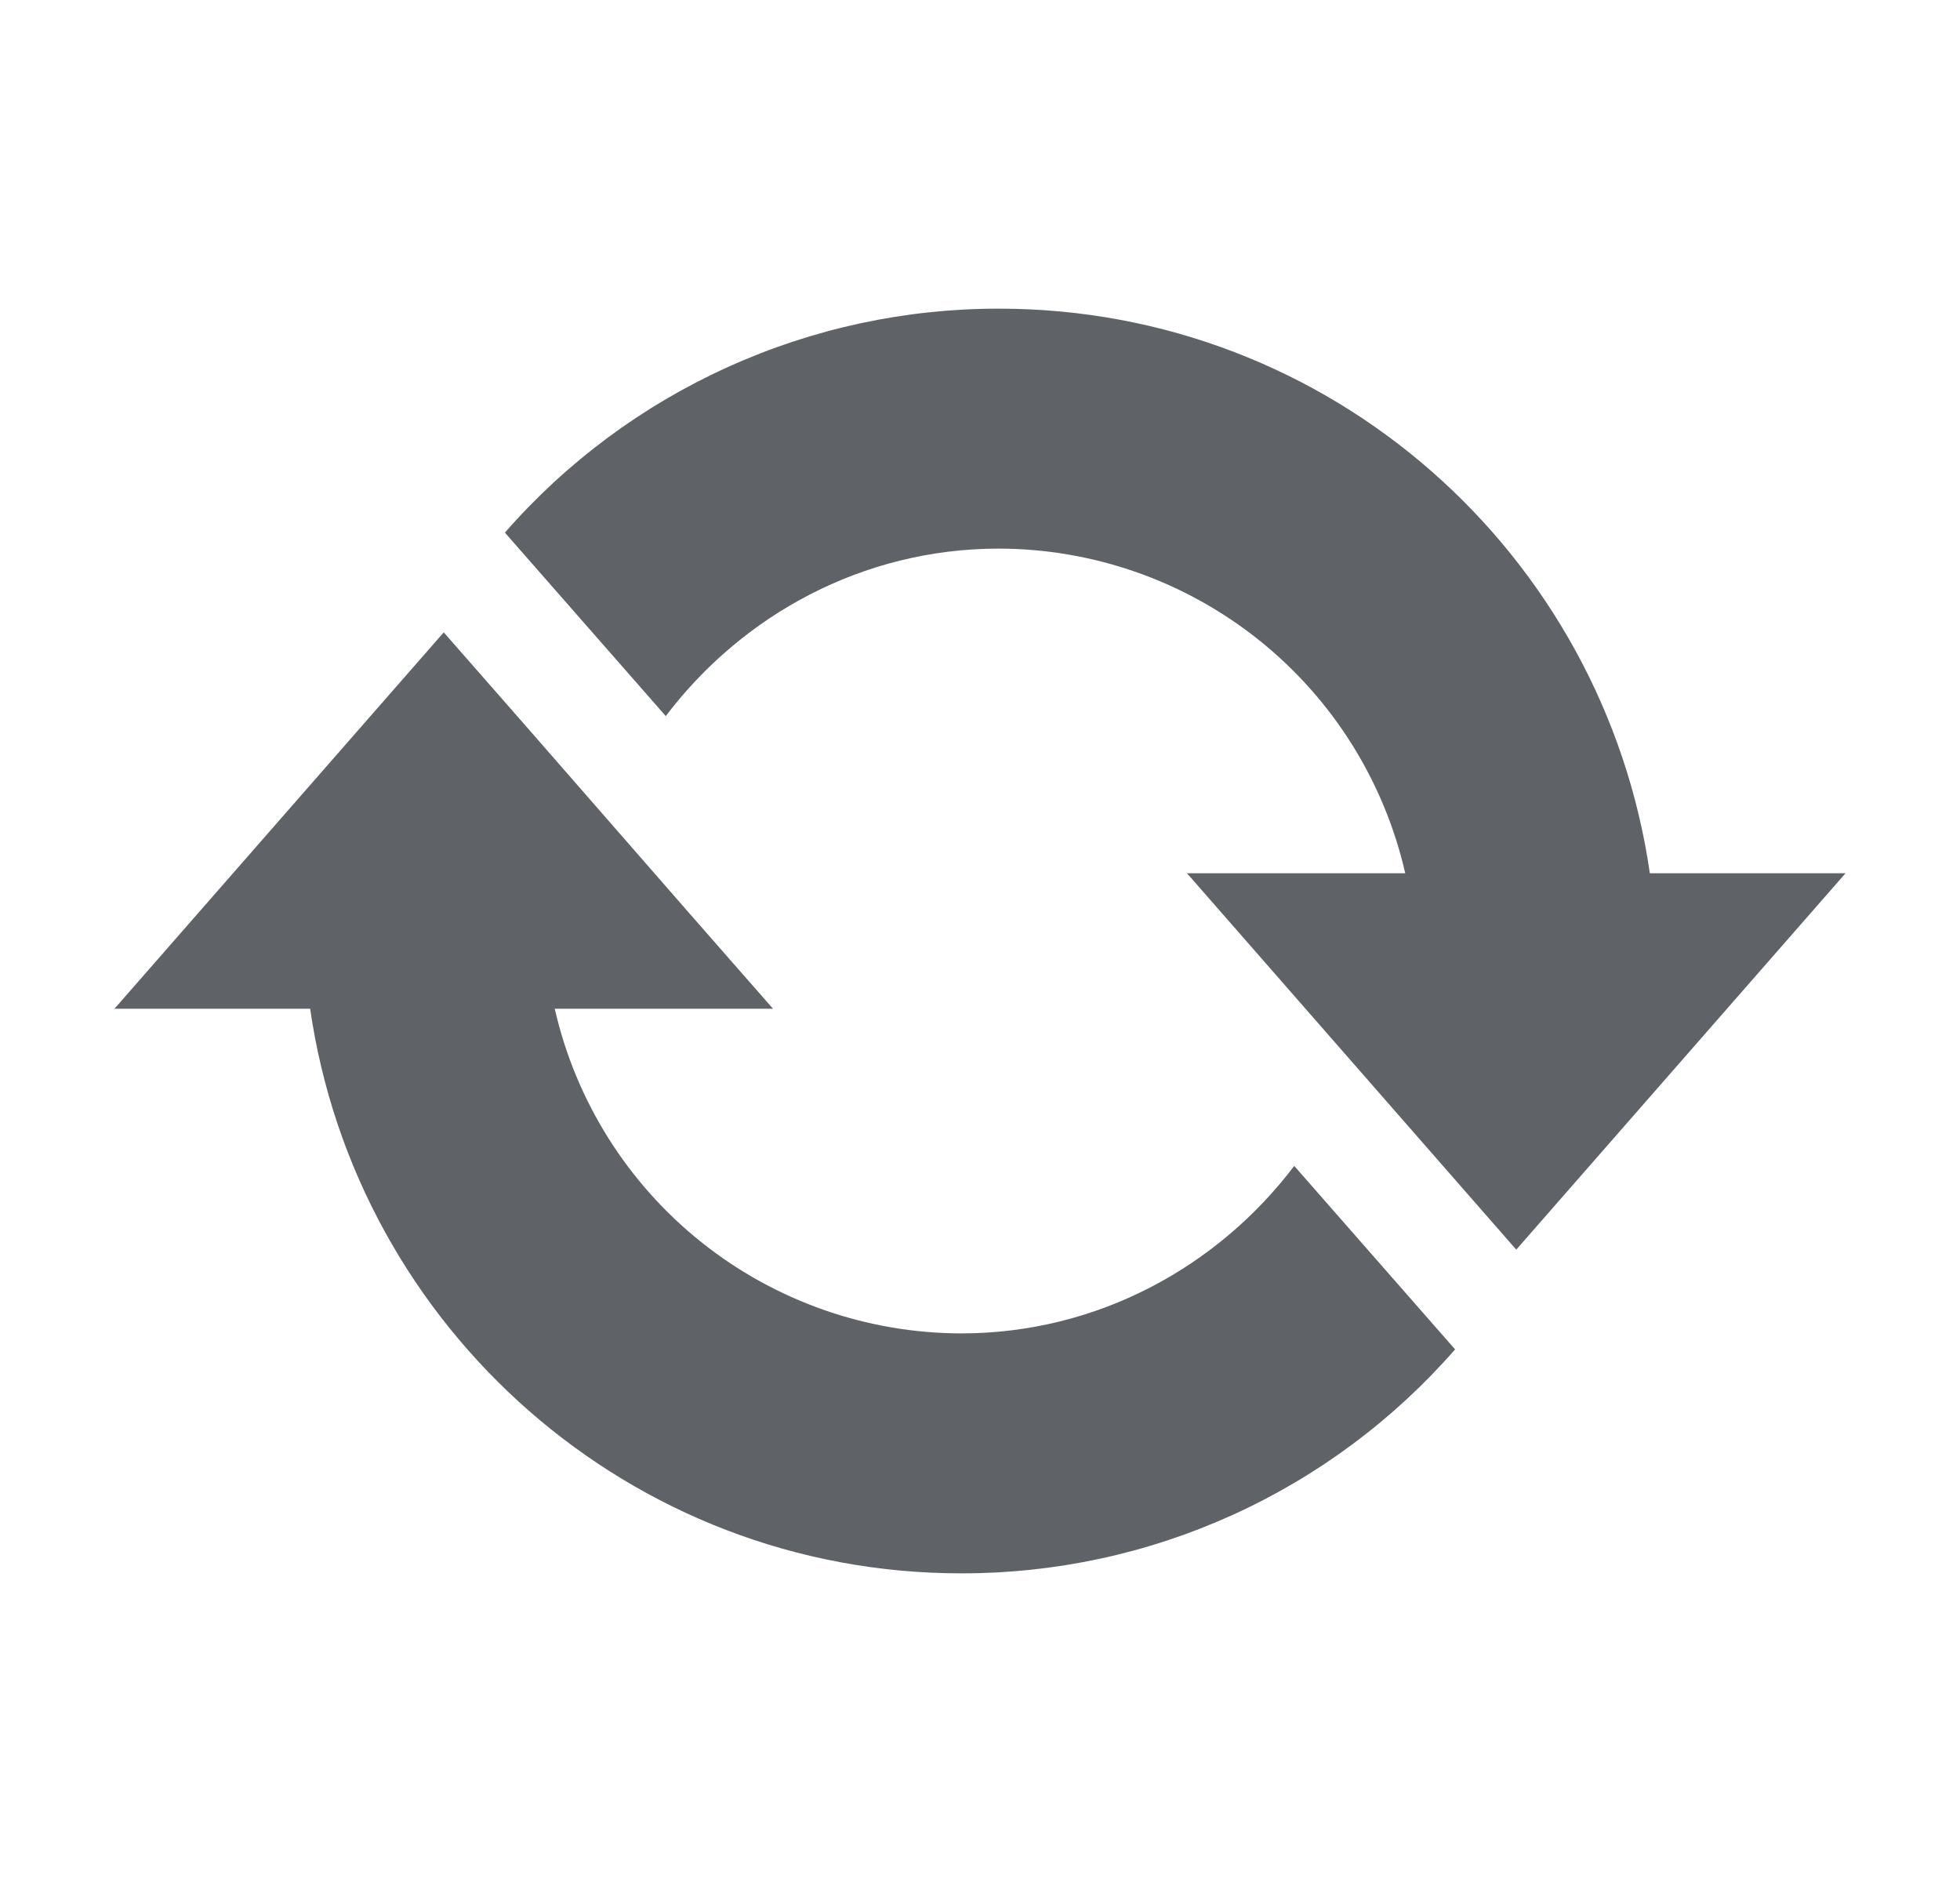 <svg width="25" height="24" viewBox="0 0 25 24" xmlns="http://www.w3.org/2000/svg">
<path d="M12.74 3.936C16.976 3.936 20.456 7.068 21.044 11.136H23.54L19.34 15.936L15.14 11.136H17.924C17.655 9.961 16.997 8.912 16.055 8.16C15.114 7.409 13.945 6.998 12.74 6.996C11 6.996 9.464 7.848 8.492 9.132L6.44 6.792C7.225 5.894 8.194 5.174 9.281 4.682C10.367 4.189 11.547 3.935 12.74 3.936ZM12.26 20.064C8.036 20.064 4.544 16.932 3.956 12.864H1.46L5.66 8.064C7.064 9.66 8.456 11.268 9.86 12.864H7.076C7.344 14.039 8.003 15.088 8.945 15.84C9.886 16.591 11.055 17.002 12.26 17.004C14 17.004 15.536 16.152 16.508 14.868L18.56 17.208C17.775 18.107 16.807 18.827 15.72 19.32C14.633 19.813 13.453 20.066 12.26 20.064Z" fill="#5F6368"/>
</svg>
